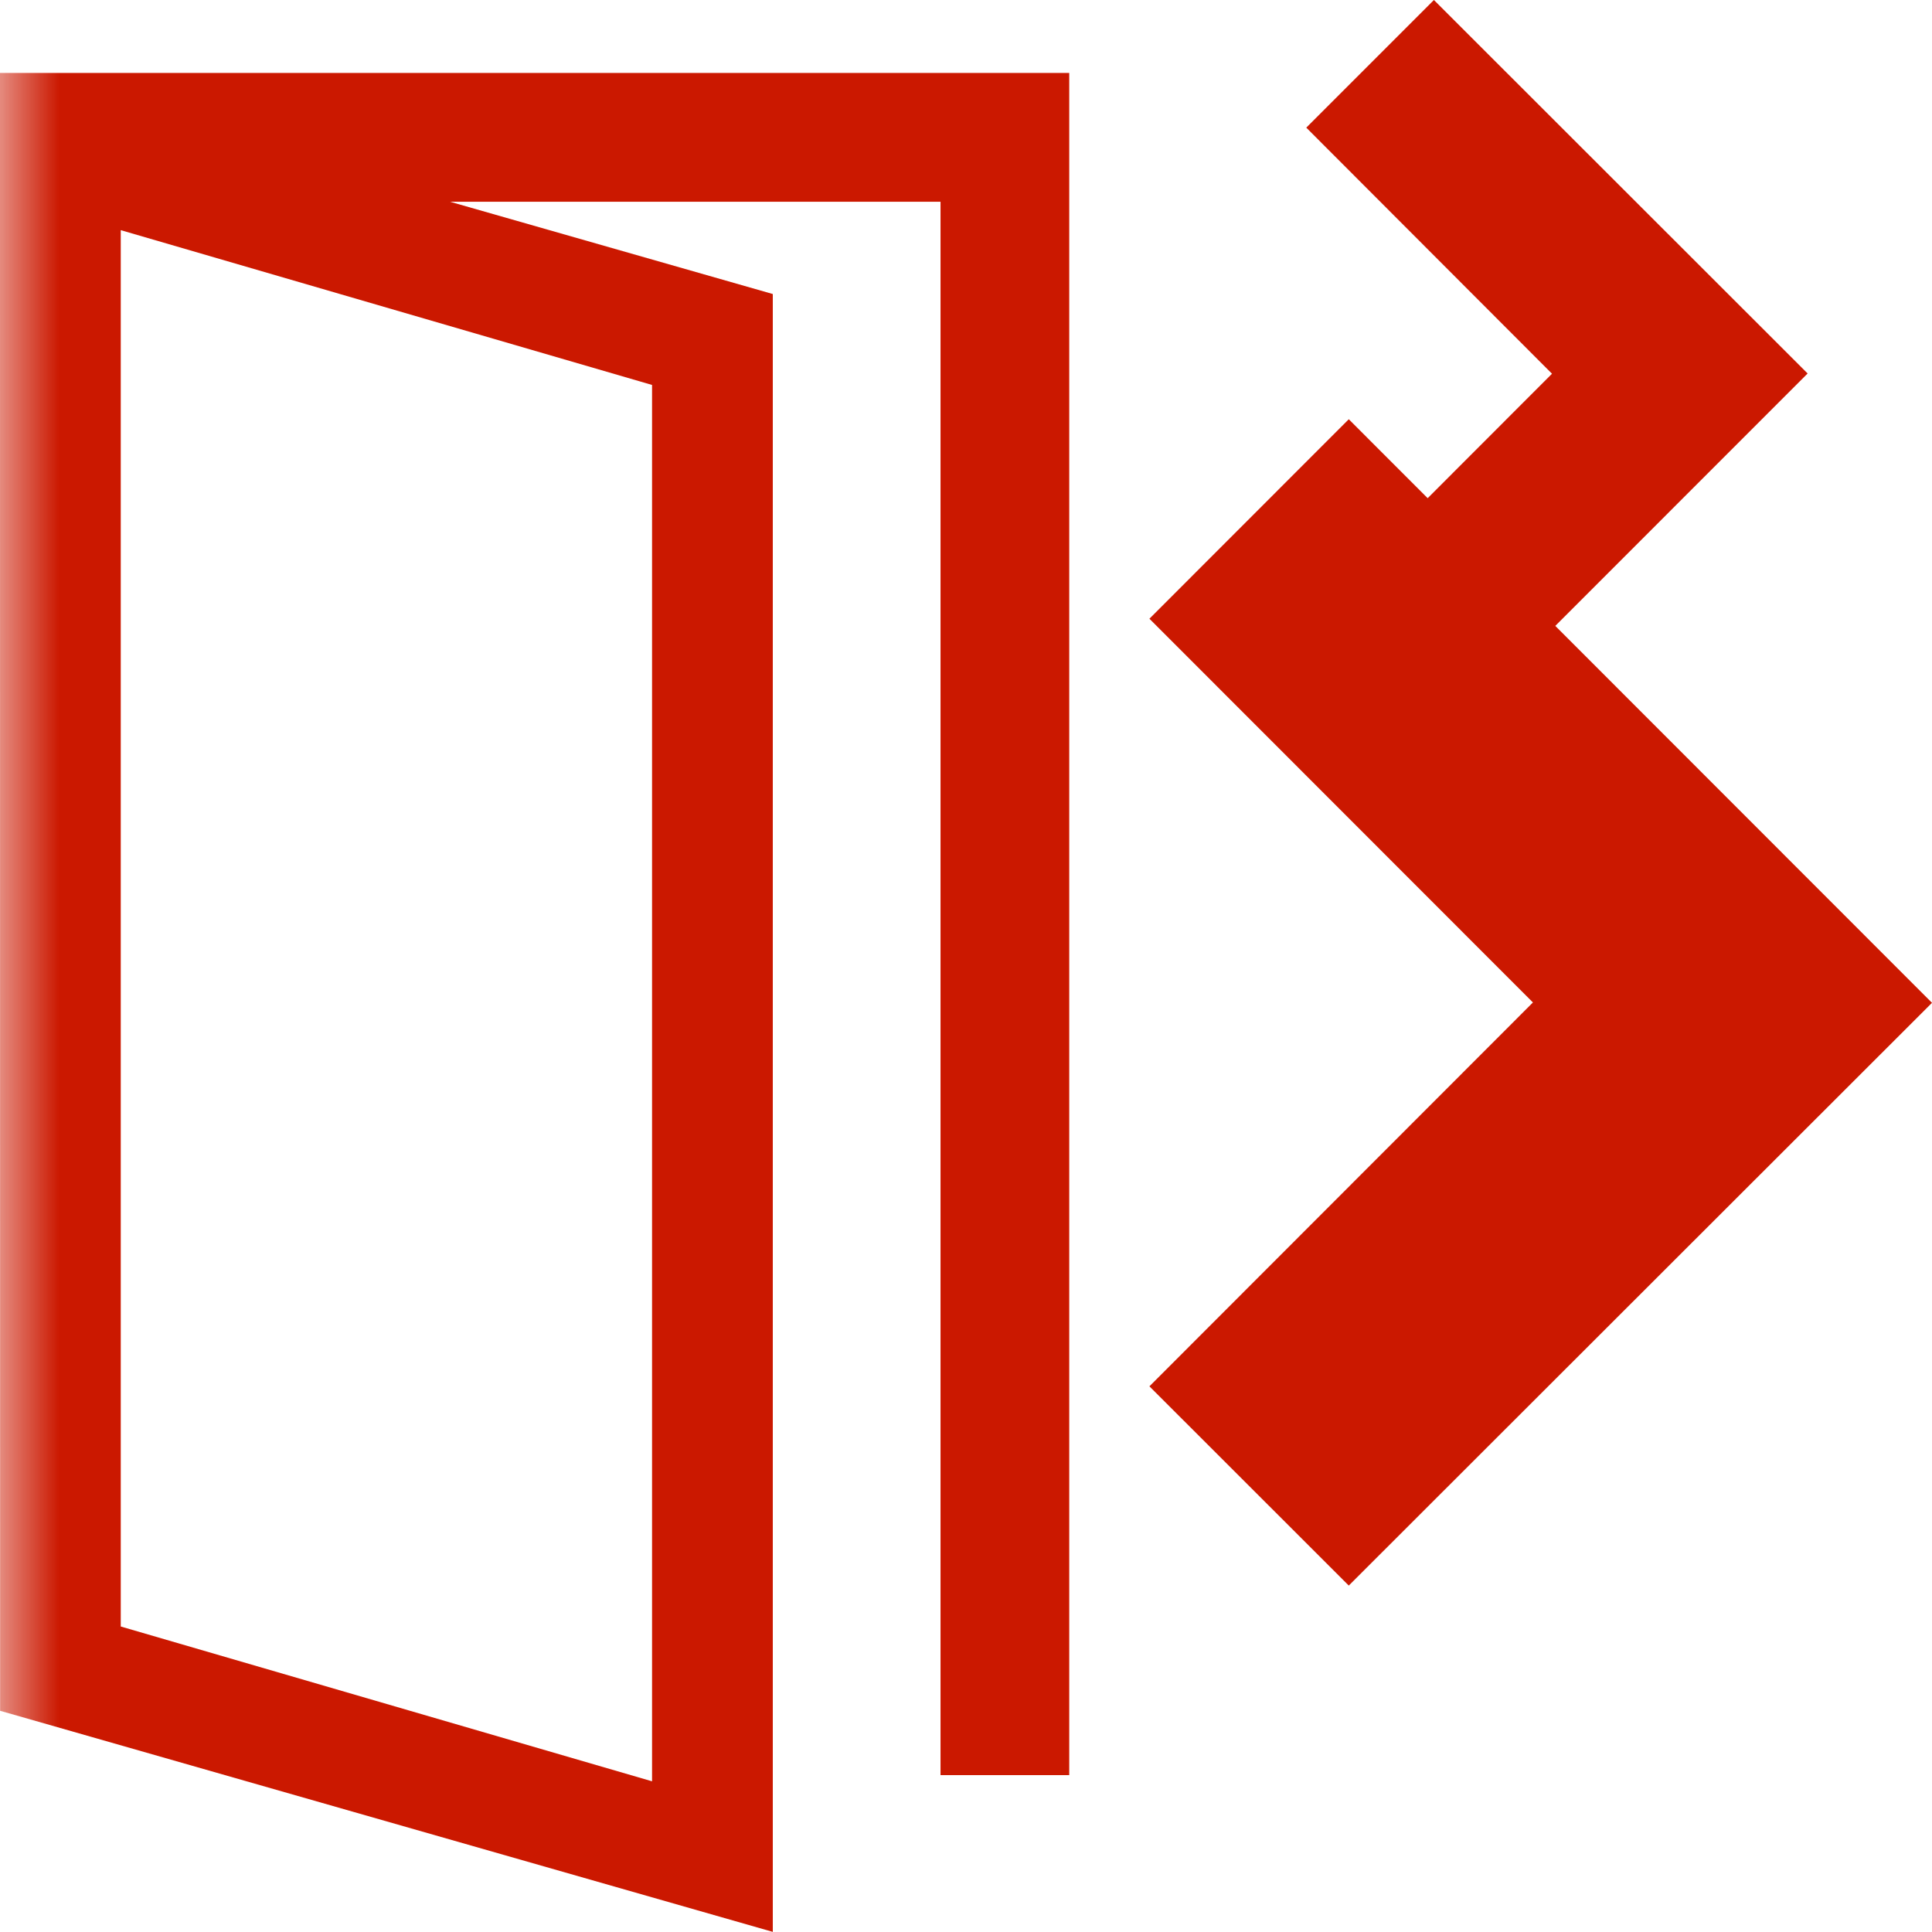 <?xml version="1.0"?><!DOCTYPE svg PUBLIC "-//W3C//DTD SVG 1.1//EN" "http://www.w3.org/Graphics/SVG/1.1/DTD/svg11.dtd"><svg width="16px" height="16px" xmlns="http://www.w3.org/2000/svg" viewBox="0 0 16 16" shape-rendering="geometricPrecision" fill="#cb1800"><defs><mask id="move_right-path"><rect fill="#fff" width="100%" height="100%"/><polygon points="11.875,-1.414 9.405,1.056 11.44,3.095 9.405,5.132 11.875,7.604 16.385,3.093 " fill="#000"/></mask></defs><polygon points="11.875,0 10.818,1.057 12.853,3.095 10.818,5.132 11.875,6.189 14.97,3.093 " fill="#cb1800"/><g mask="url(#move_right-path)"><polygon points="11.17,3.472 9.519,5.124 12.695,8.302 9.519,11.481 11.17,13.131 16,8.305"/><path d="M0,1.671L0,1.671l0.001,12.497L6.4,15.999V2.435L3.728,1.671h4.061v13.03h1.066V0.604H0V1.671z M1,1.906 l4.4,1.282v11.564L1,13.47V1.906z"/></g></svg>